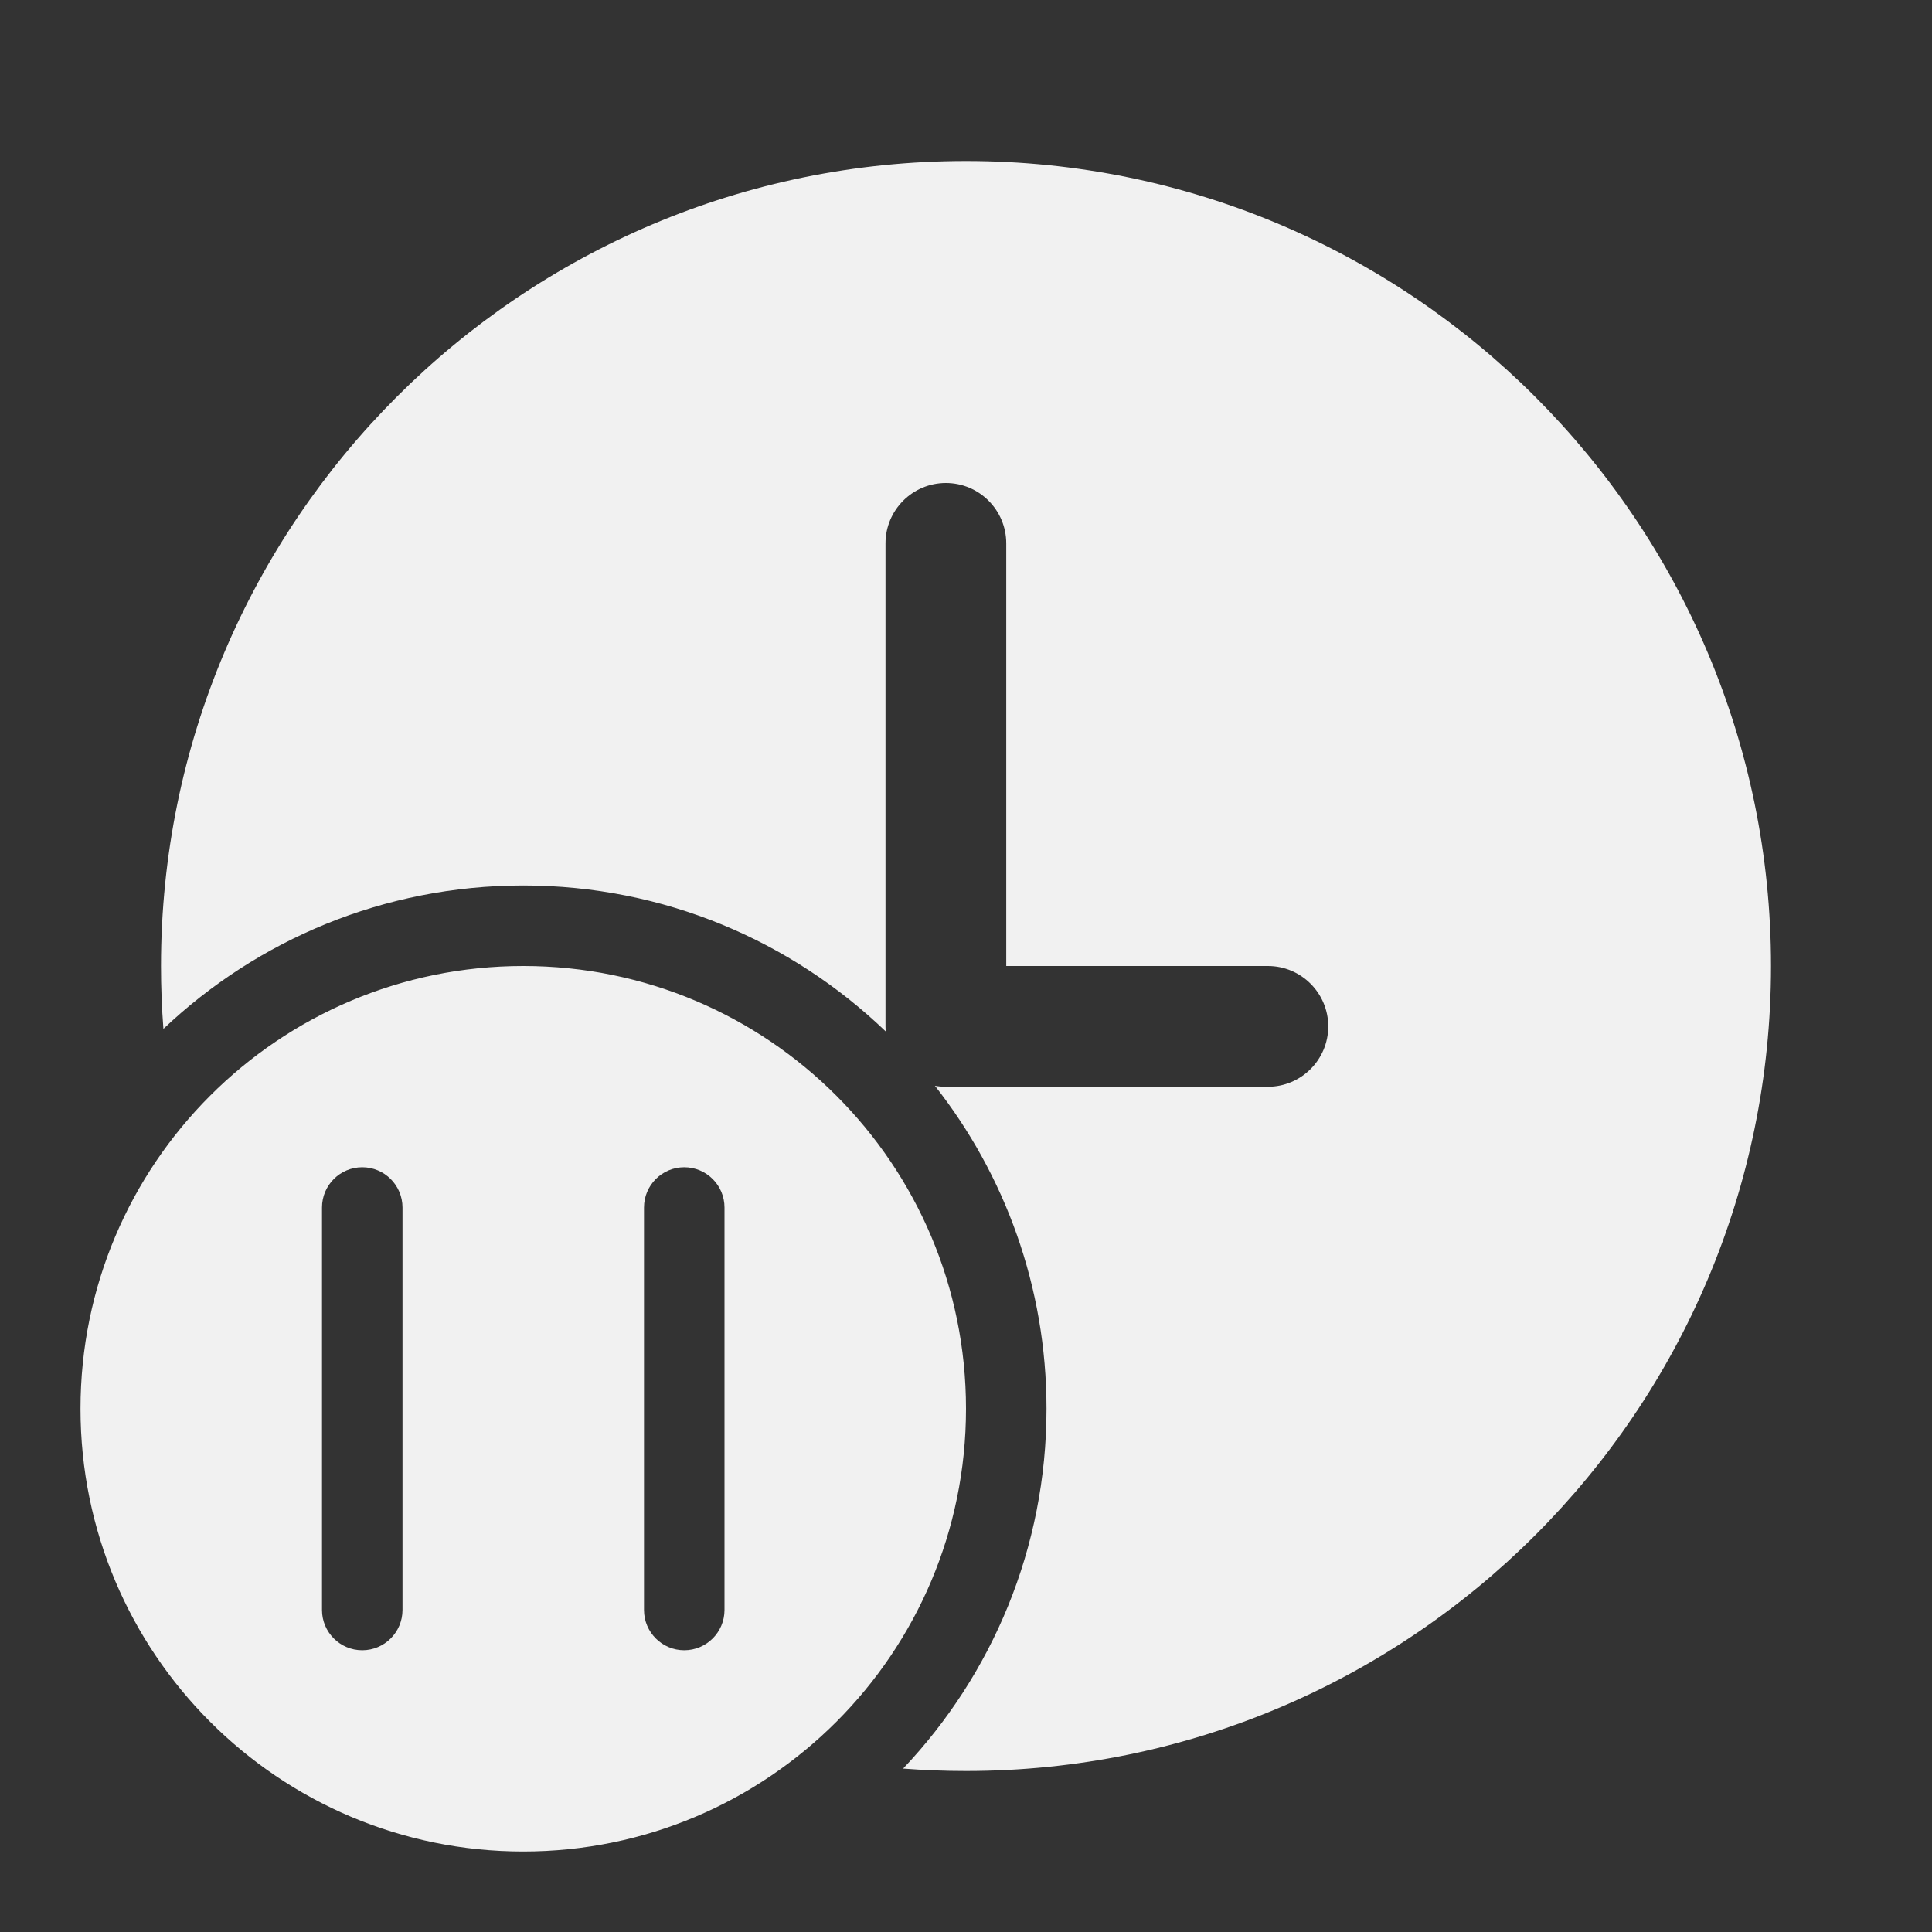 <svg width="24" height="24" viewBox="0 0 24 24" fill="none" xmlns="http://www.w3.org/2000/svg">
<rect x="0" y="0" width="24" height="24" fill="#333333" stroke="none"/>
<path d="M15.75 13.5H11.75C11.704 13.5 11.658 13.496 11.614 13.488C12.482 14.593 13 15.986 13 17.5C13 19.232 12.323 20.805 11.219 21.97C11.477 21.99 11.737 22 12 22C17.522 22 22 17.522 22 12C22 6.478 17.522 2 12 2C6.478 2 2 6.478 2 12C2 12.263 2.01 12.523 2.03 12.781C3.195 11.677 4.768 11 6.5 11C8.248 11 9.834 11.69 11.002 12.812C11.001 12.792 11 12.771 11 12.75V6.75C11 6.336 11.336 6 11.75 6C12.164 6 12.5 6.336 12.5 6.75V12H15.75C16.164 12 16.5 12.336 16.5 12.75C16.5 13.164 16.164 13.5 15.75 13.5ZM12 17.5C12 20.538 9.538 23 6.5 23C3.462 23 1 20.538 1 17.5C1 14.462 3.462 12 6.5 12C9.538 12 12 14.462 12 17.5ZM4.5 14.5C4.224 14.5 4 14.724 4 15V20C4 20.276 4.224 20.5 4.5 20.5C4.776 20.5 5 20.276 5 20V15C5 14.724 4.776 14.5 4.5 14.5ZM8.5 14.5C8.224 14.5 8 14.724 8 15V20C8 20.276 8.224 20.5 8.5 20.5C8.776 20.5 9 20.276 9 20V15C9 14.724 8.776 14.5 8.5 14.5Z" fill="#F1F1F1"/>
</svg>

